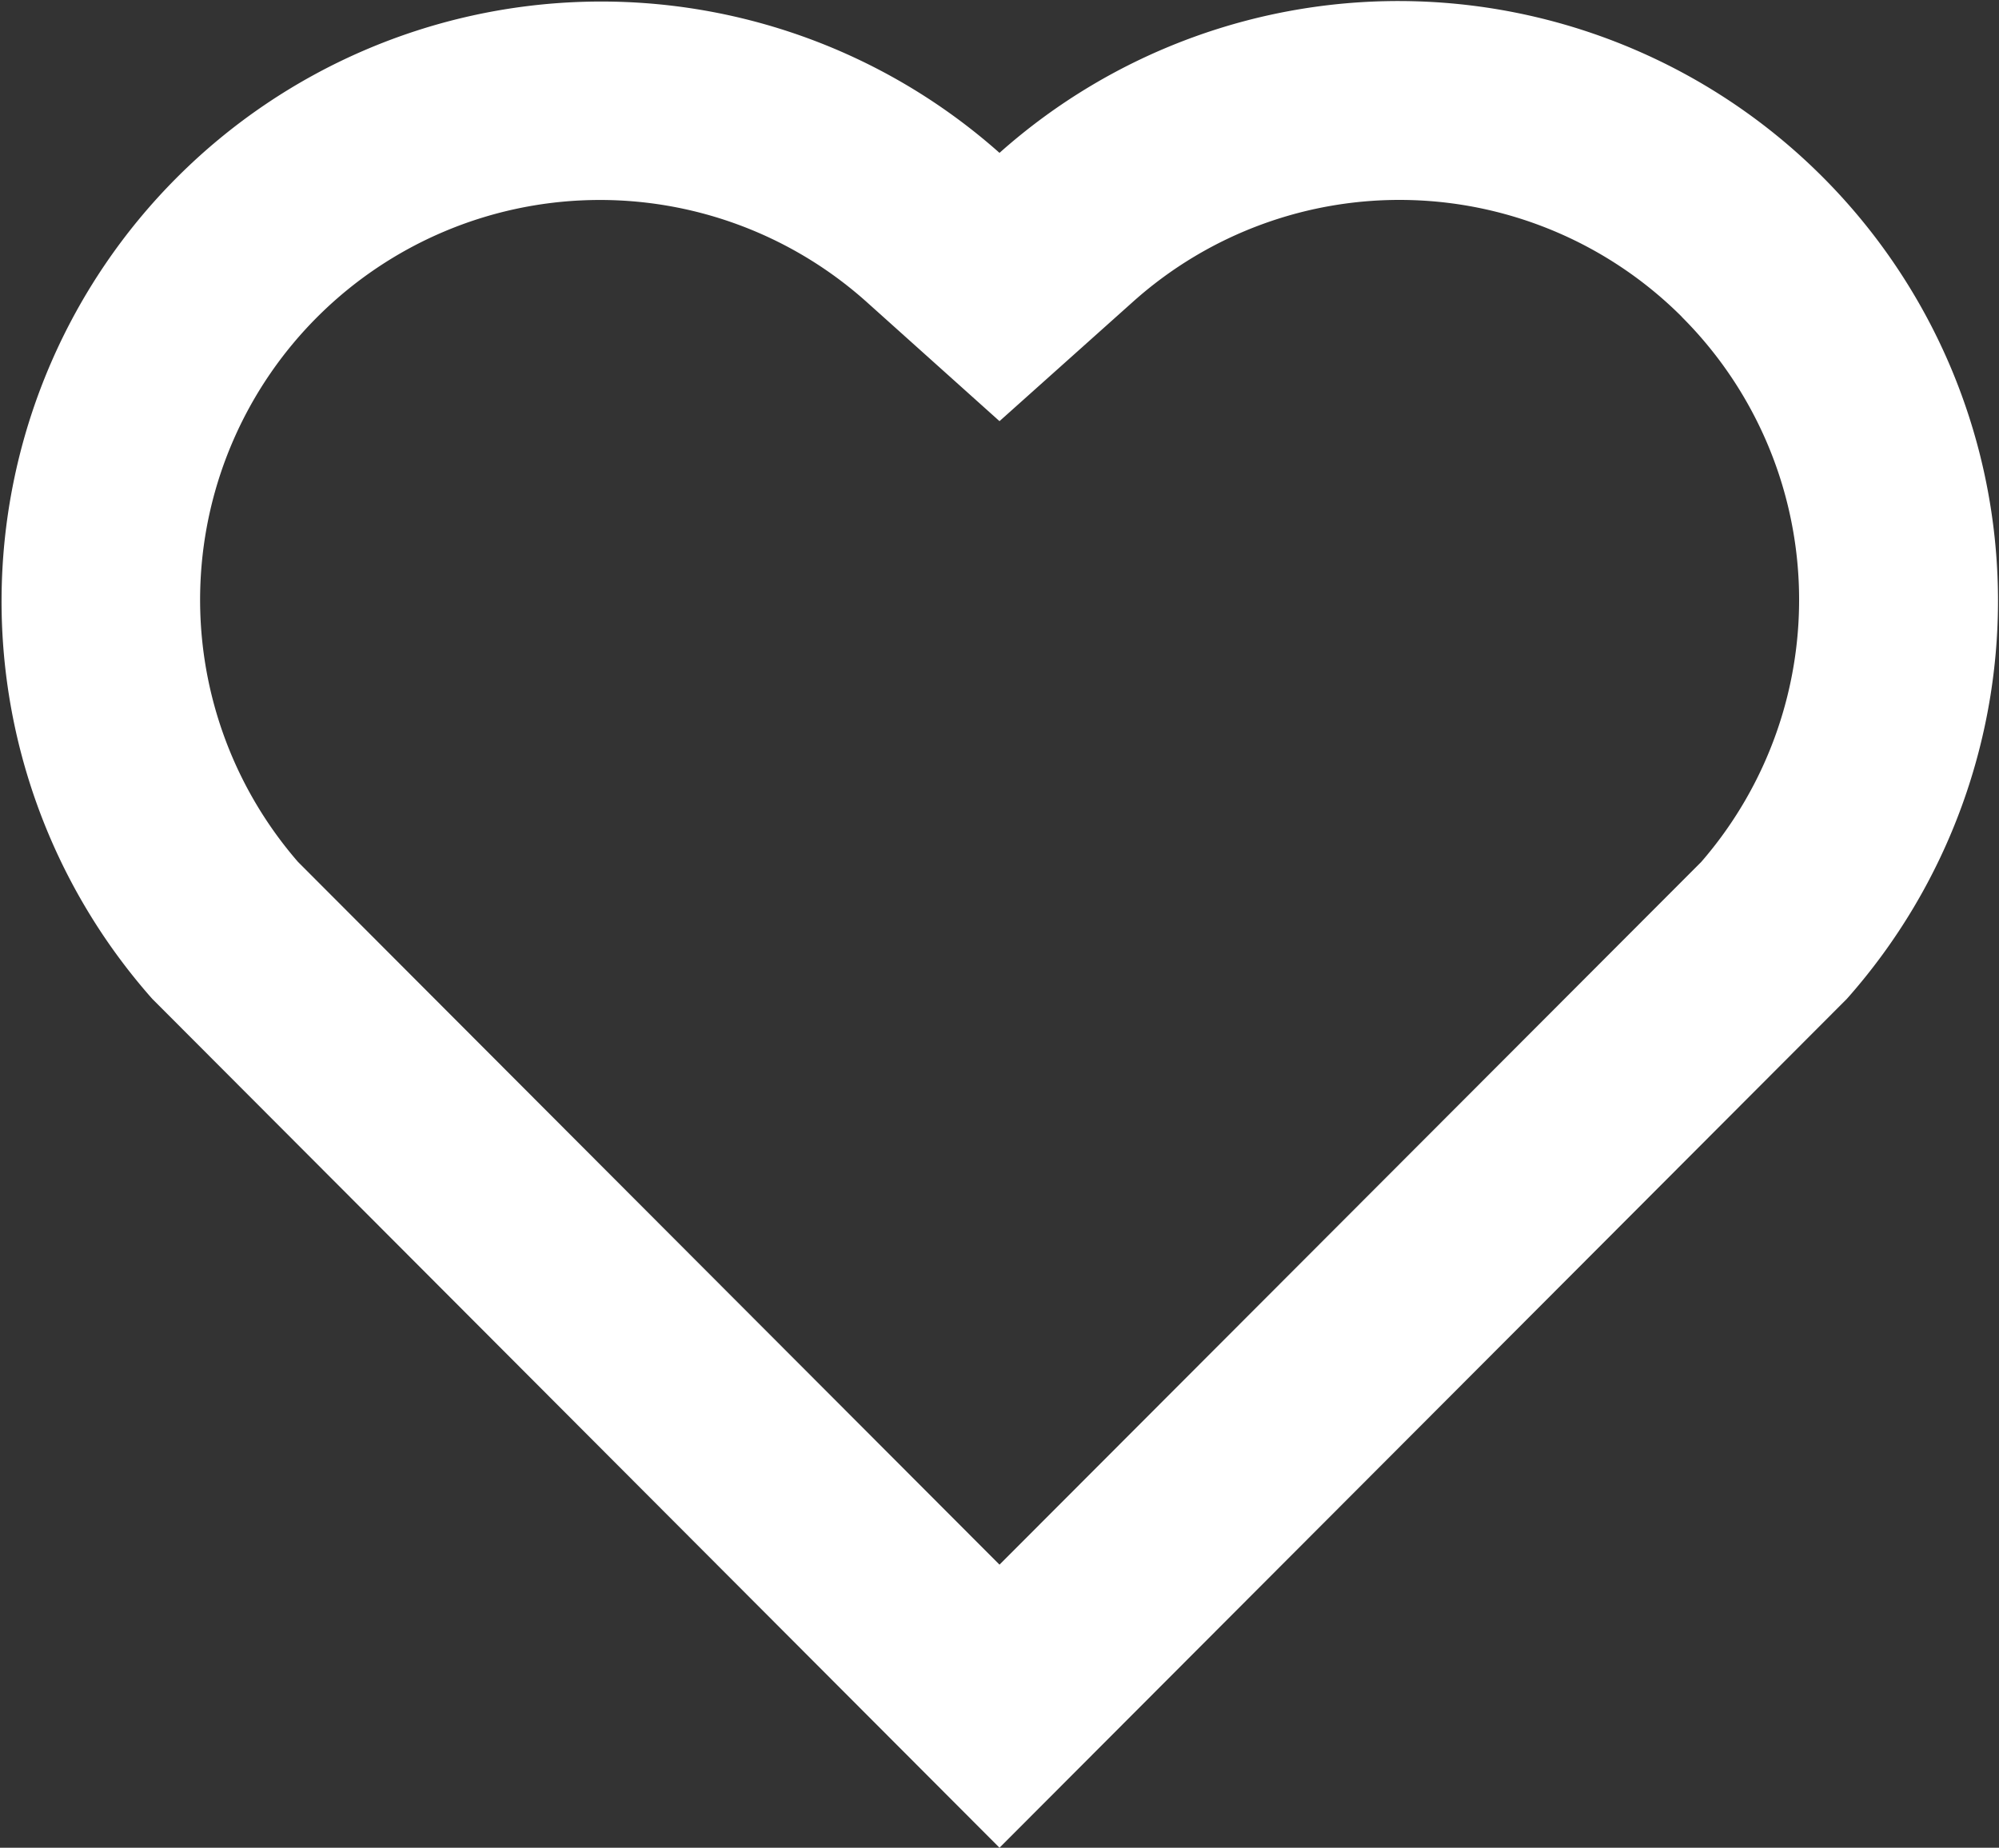 <svg width="15" height="13.864" fill="none" xmlns="http://www.w3.org/2000/svg"><rect width="100%" height="100%" fill="#333333" stroke="none"/><path d="M7.5 1.147a4.5 4.5 0 016.358 6.348L7.5 13.864l-6.358-6.37A4.5 4.5 0 017.5 1.147zm5.12 1.23a2.998 2.998 0 00-4.117-.114L7.5 3.16l-1-.897a3 3 0 00-4.264 4.204L7.5 11.74l5.265-5.272a3 3 0 00-.145-4.09z" fill="#FFF"/></svg>